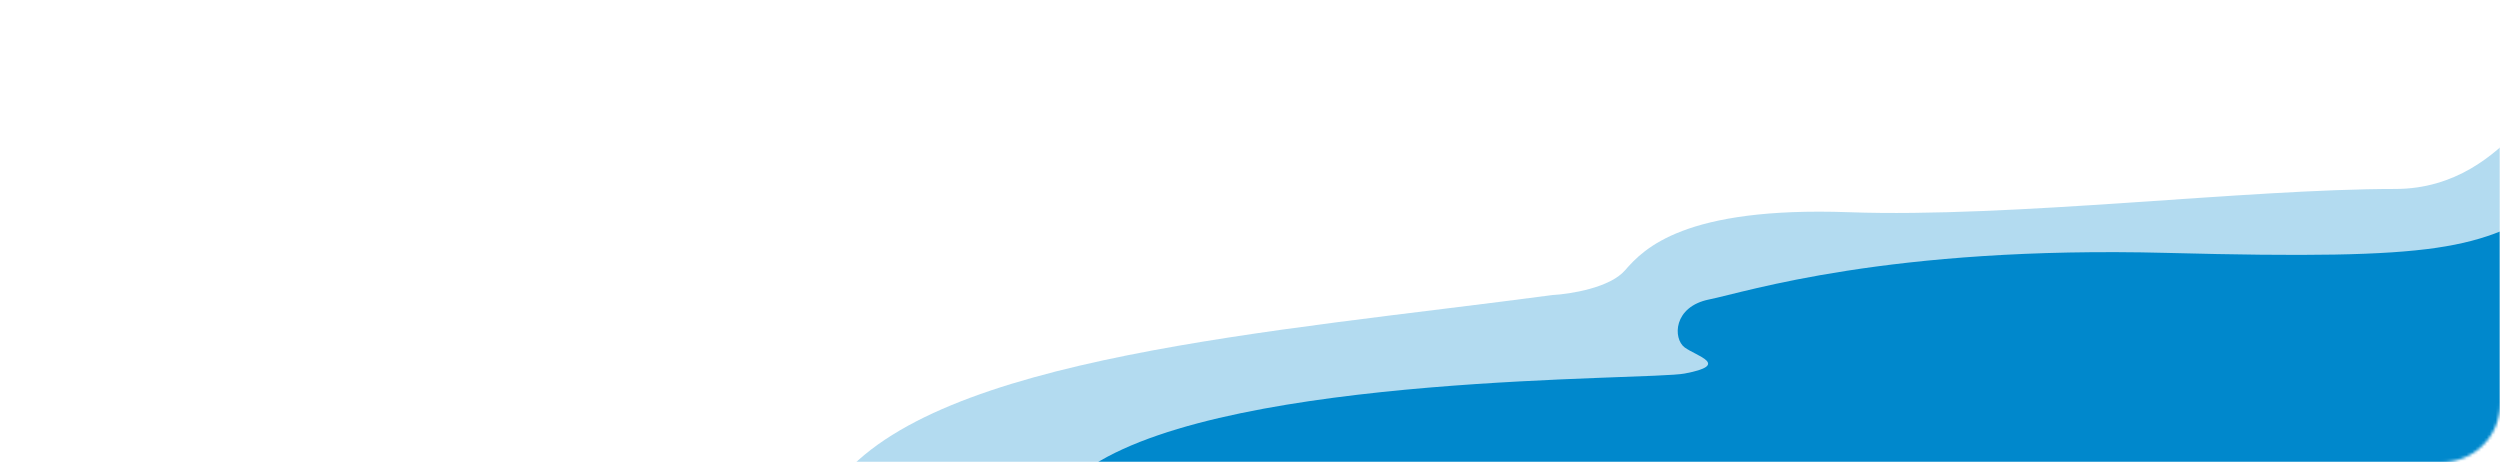 <svg width="860" height="159" viewBox="0 0 860 159" fill="none" xmlns="http://www.w3.org/2000/svg">
<mask id="mask0_112_325" style="mask-type:alpha" maskUnits="userSpaceOnUse" x="0" y="0" width="860" height="159">
<rect width="860" height="159" rx="20" fill="#3A446D"/>
</mask>
<g mask="url(#mask0_112_325)">
<path d="M534 101.5C438 114.3 322 122.5 288 166L277.5 182.5H878V40C878 18.5 865.2 65 824 65C772.5 65 692.5 75 636 73C579.5 71 565.5 85.5 559 93C553.8 99 540.167 101.167 534 101.5Z" fill="#0088CC" fill-opacity="0.3"/>
<path d="M579.5 128.5C566.7 130.9 425.5 128.5 376 160L487.5 174L879 166.5V70C852 85.5 841.5 89.5 745.5 87C649.5 84.5 600.5 100.5 588 103C575.5 105.5 575.5 116.5 579.5 119.5C583.5 122.5 595.5 125.5 579.5 128.5Z" fill="#0088CC"/>
</g>
</svg>
